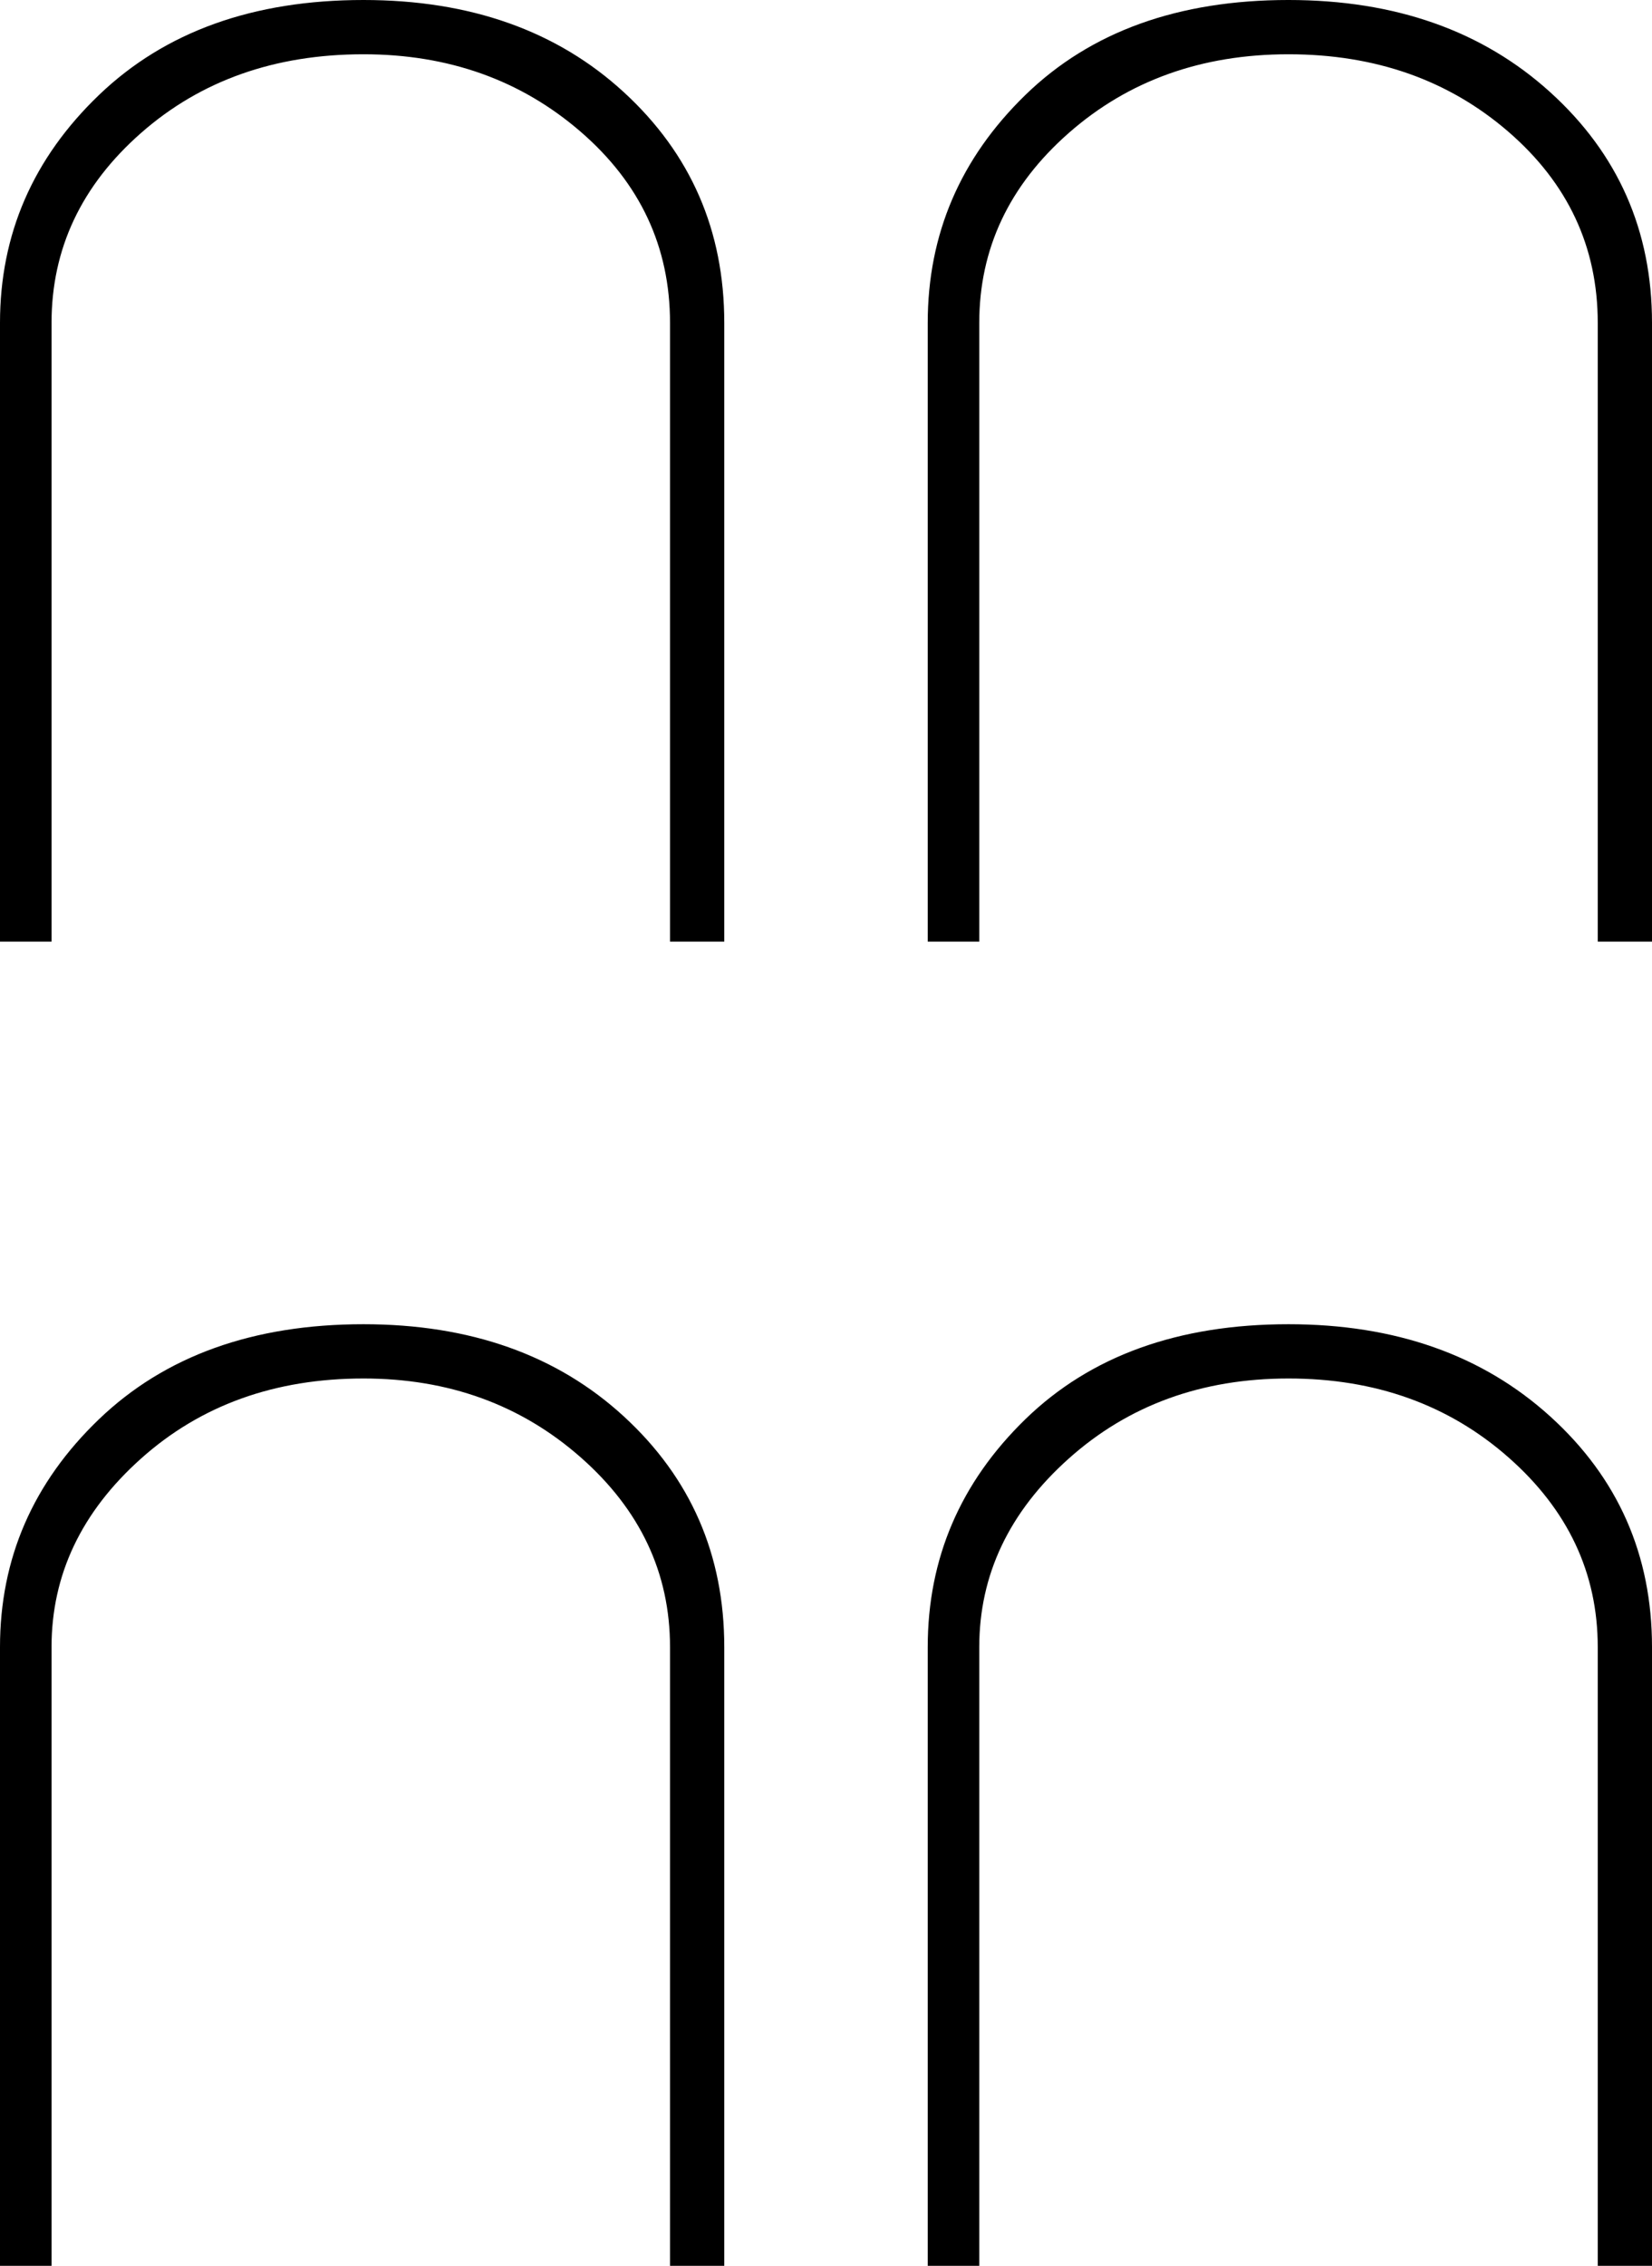 <svg xmlns="http://www.w3.org/2000/svg" viewBox="-10 0 609 835"><path d="M332 347V119q0-49 36-84t97-35q59 0 96.5 34t37.5 85v228h-20V119q0-42-33-70.5T465 20q-48 0-81 29t-33 70v228zm-342 0V119q0-49 36.5-84T124 0q59 0 96 34t37 85v228h-20V119q0-42-33-70.5T124 20q-49 0-82 29T9 119v228zm0 488V607q0-49 36.5-84t97.5-35q59 0 96 34t37 85v228h-20V607q0-41-33-70t-80-29q-49 0-82 29.5T9 607v228zm342 0V607q0-49 36-84t97-35q59 0 96.5 34t37.5 85v228h-20V607q0-41-33-70t-81-29q-48 0-81 29.5T351 607v228z" fill="currentColor"/></svg>